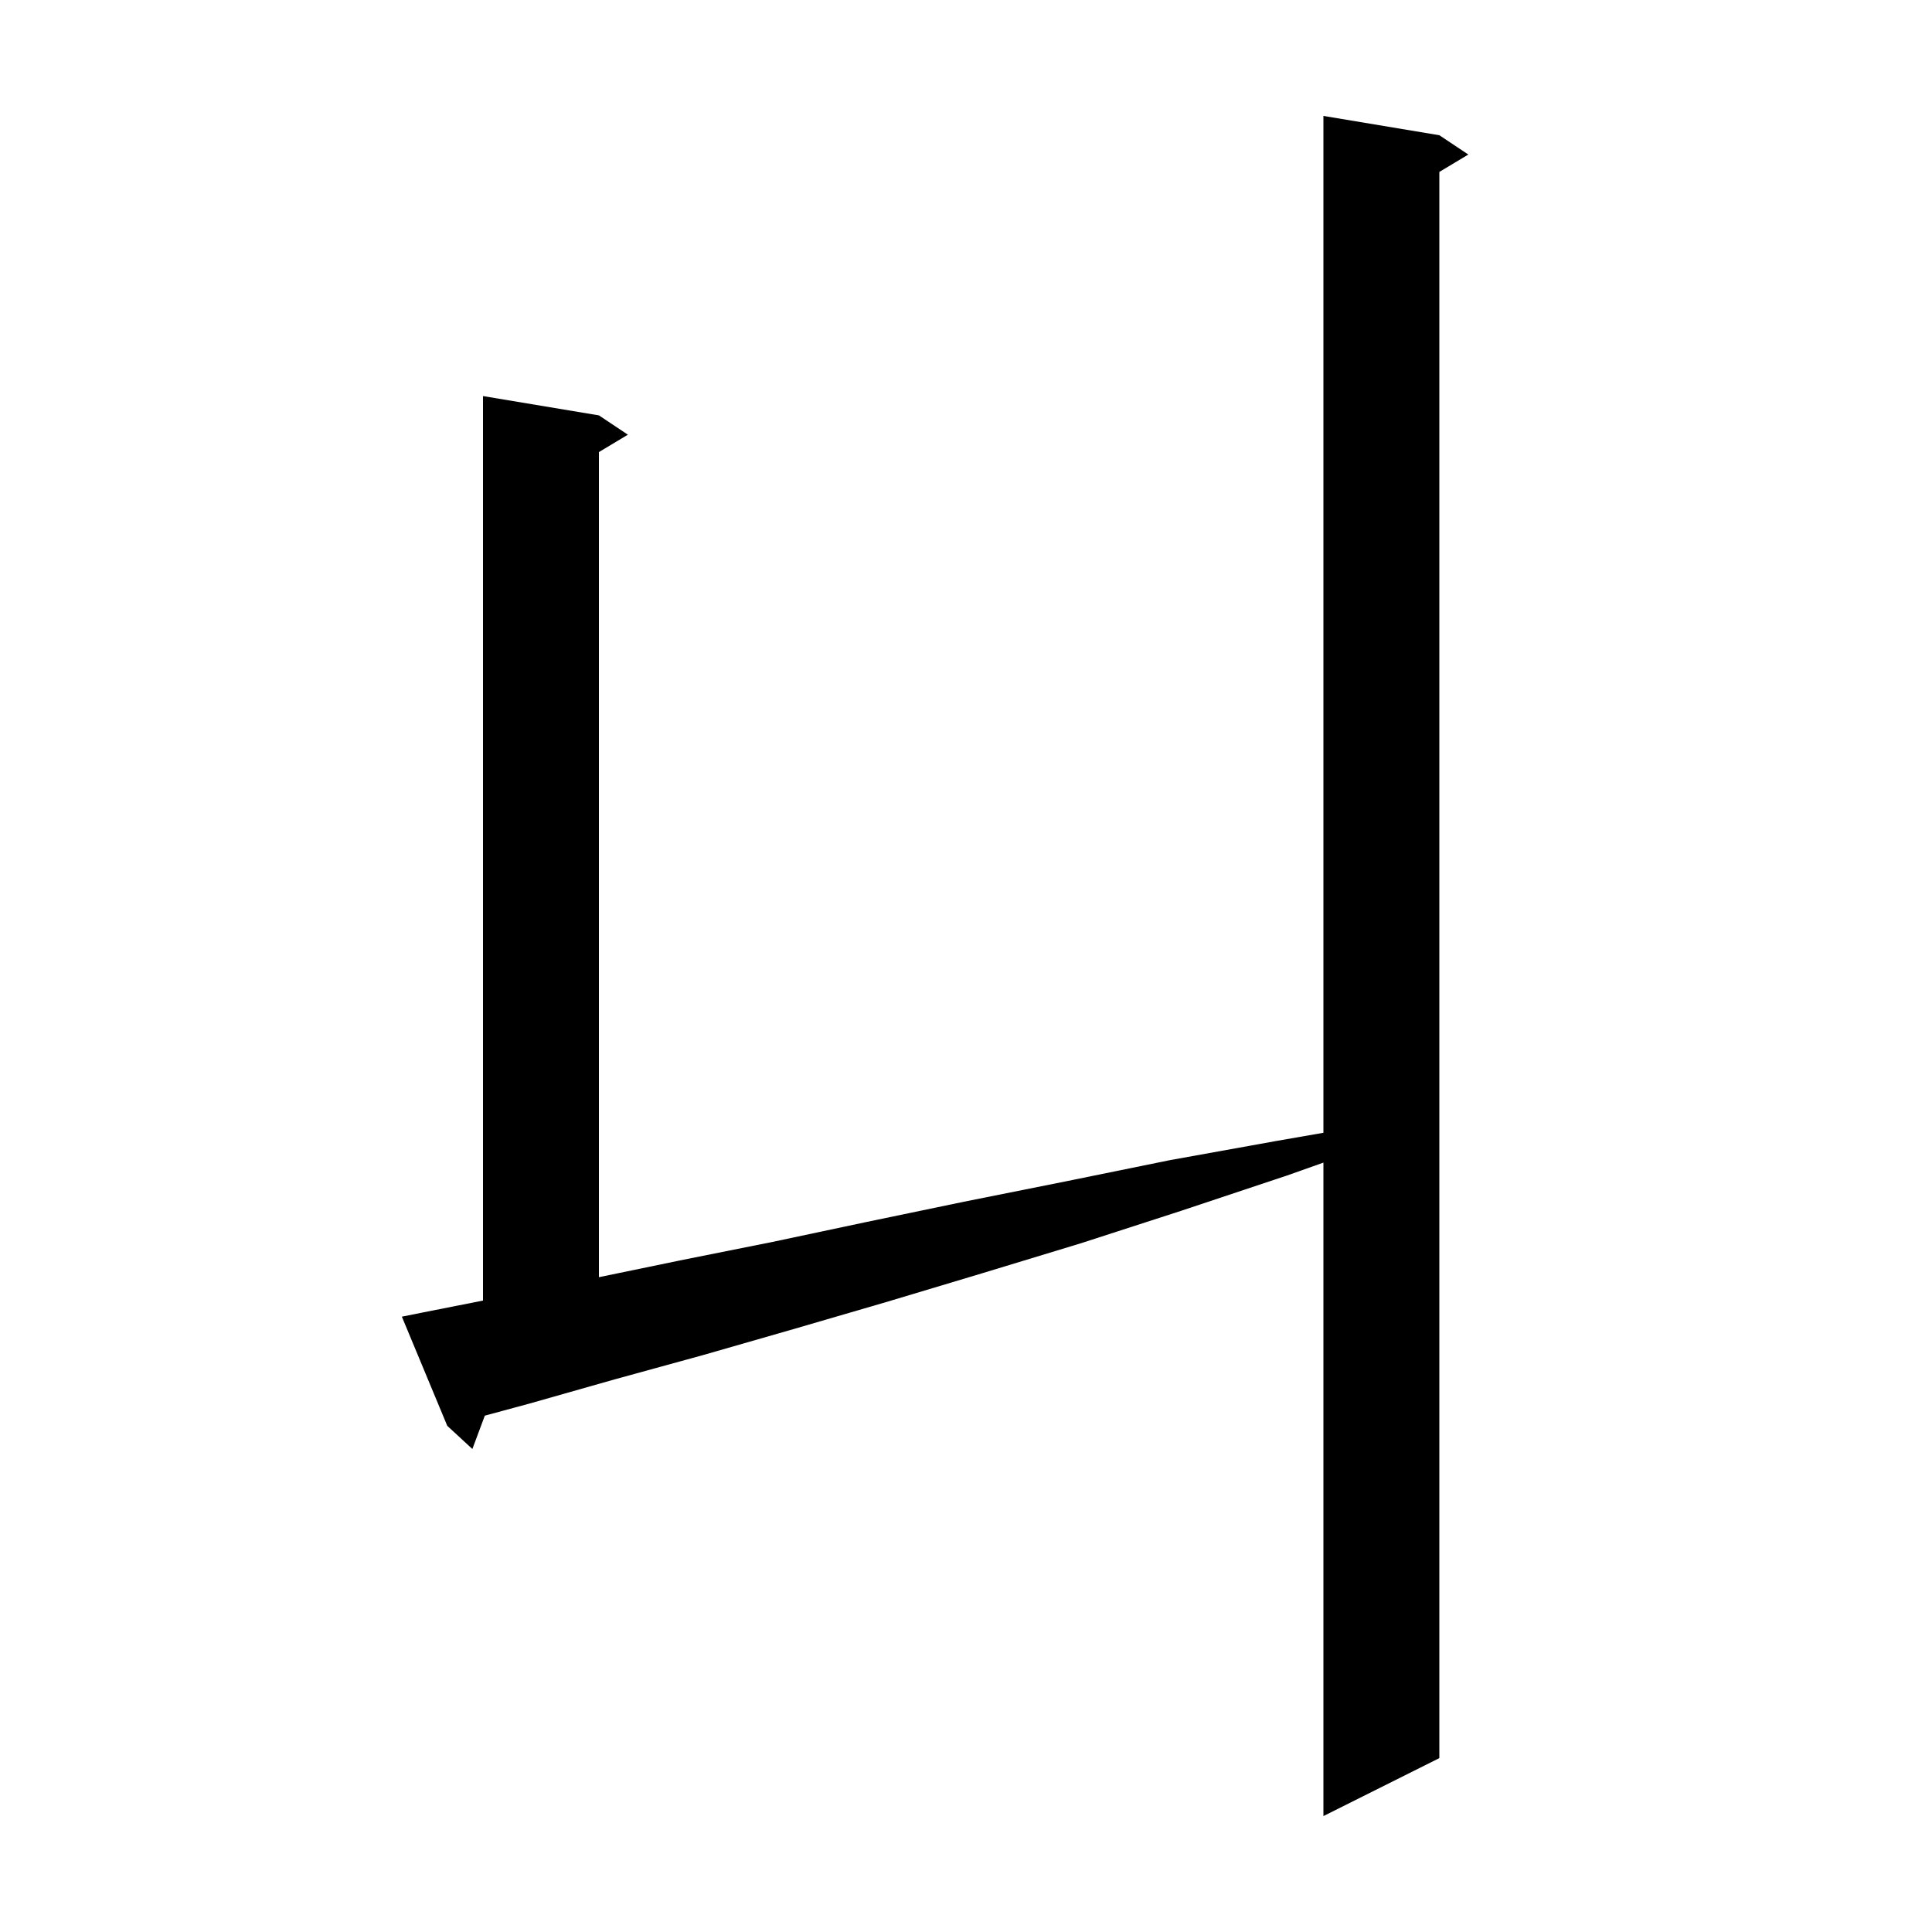 <svg xmlns="http://www.w3.org/2000/svg" xmlns:xlink="http://www.w3.org/1999/xlink" version="1.1" baseProfile="full" viewBox="0 0 200 200" width="200" height="200">
<g fill="black">
<path d="M 43.6 135.9 L 50.0 134.635 L 50.0 41.0 L 62.0 43.0 L 65.0 45.0 L 62.0 46.8 L 62.0 132.214 L 70.3 130.5 L 79.8 128.6 L 89.7 126.5 L 99.8 124.4 L 110.3 122.3 L 121.1 120.1 L 132.2 118.1 L 137.0 117.265 L 137.0 12.0 L 149.0 14.0 L 152.0 16.0 L 149.0 17.8 L 149.0 182.0 L 137.0 188.0 L 137.0 120.353 L 133.2 121.7 L 122.4 125.3 L 111.9 128.7 L 101.7 131.8 L 91.7 134.8 L 82.1 137.6 L 72.7 140.3 L 63.6 142.8 L 54.8 145.3 L 50.188 146.548 L 48.9 150.0 L 46.3 147.6 L 41.6 136.3 Z " />
</g>
</svg>
